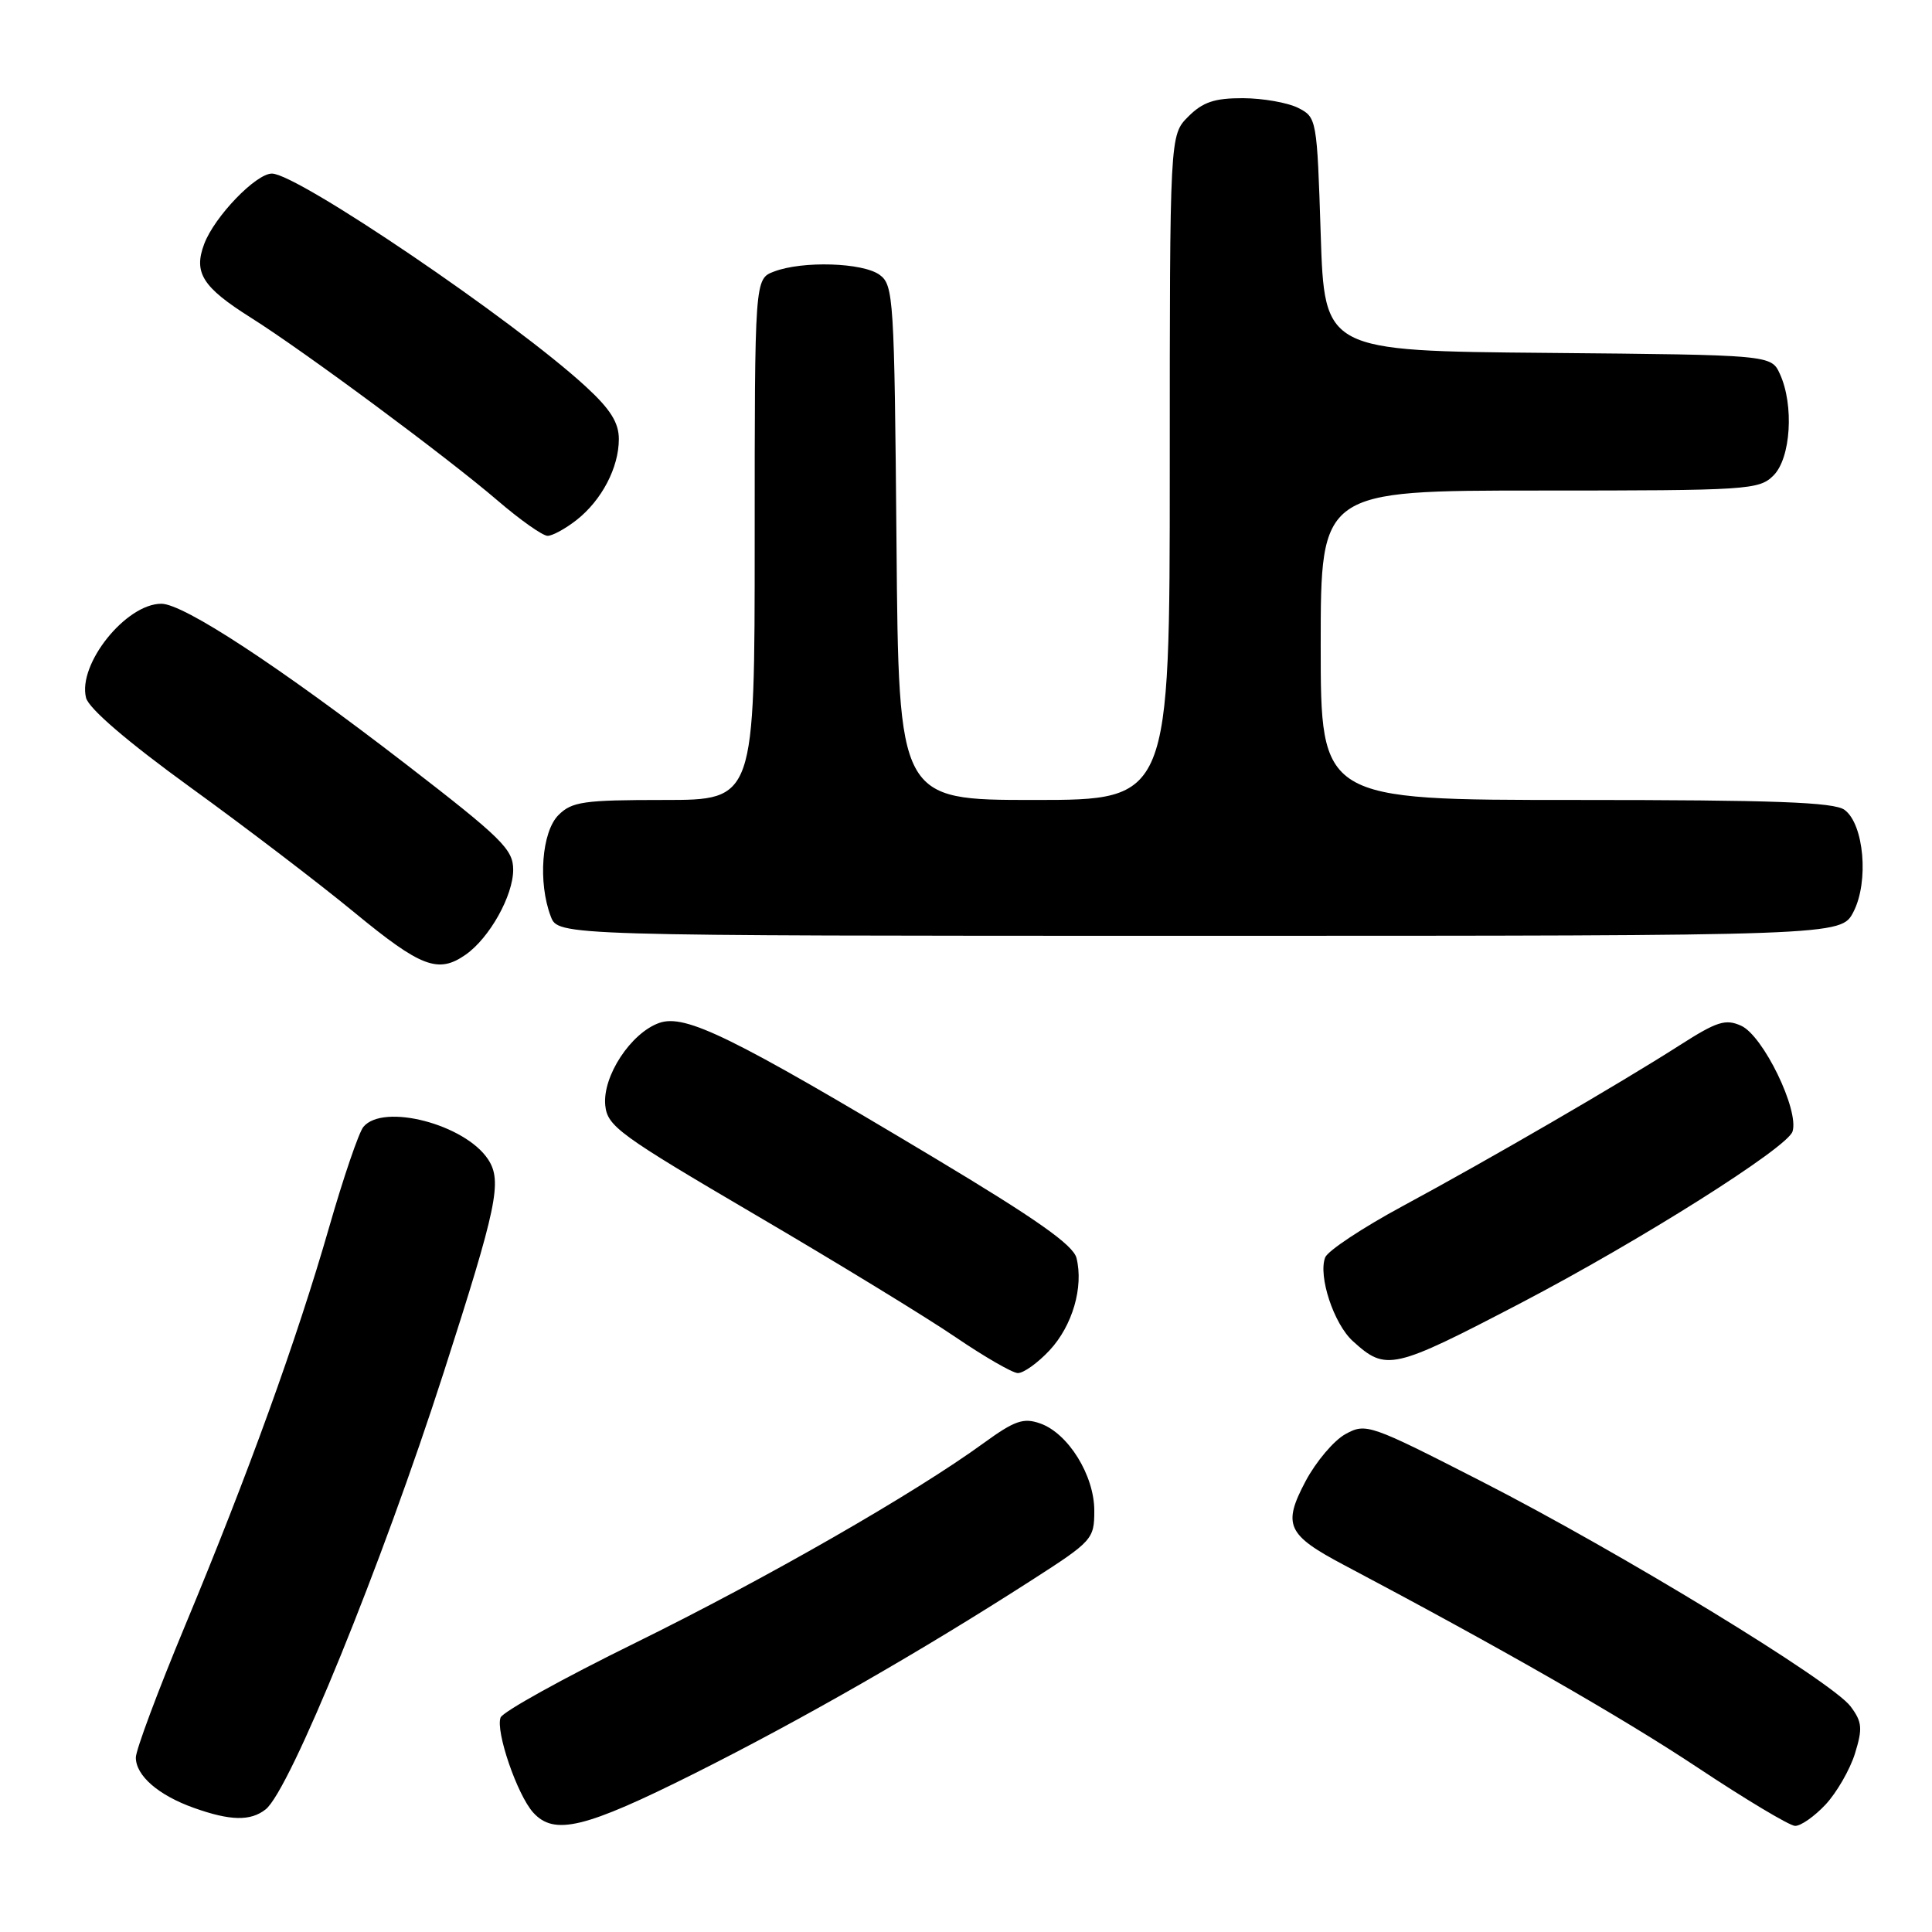 <?xml version="1.0" encoding="UTF-8" standalone="no"?>
<!DOCTYPE svg PUBLIC "-//W3C//DTD SVG 1.1//EN" "http://www.w3.org/Graphics/SVG/1.1/DTD/svg11.dtd" >
<svg xmlns="http://www.w3.org/2000/svg" xmlns:xlink="http://www.w3.org/1999/xlink" version="1.1" viewBox="0 0 256 256">
 <g >
 <path fill="currentColor"
d=" M 92.01 235.00 C 106.29 227.84 122.04 218.81 136.75 209.35 C 144.75 204.21 145.00 203.93 145.00 200.17 C 145.00 195.49 141.54 189.91 137.82 188.61 C 135.61 187.83 134.44 188.24 130.35 191.21 C 121.19 197.88 101.48 209.18 84.18 217.69 C 74.65 222.37 66.62 226.82 66.33 227.58 C 65.64 229.39 68.53 237.82 70.65 240.17 C 73.44 243.25 77.47 242.28 92.01 235.00 Z  M 241.90 239.11 C 243.38 237.52 245.13 234.48 245.79 232.36 C 246.82 229.03 246.75 228.17 245.22 226.12 C 242.78 222.82 214.64 205.66 196.29 196.28 C 181.49 188.71 181.00 188.54 178.29 190.02 C 176.75 190.86 174.38 193.67 173.00 196.26 C 169.93 202.06 170.52 203.37 178.08 207.37 C 198.80 218.33 214.94 227.57 224.91 234.19 C 231.29 238.43 237.11 241.91 237.85 241.94 C 238.59 241.97 240.41 240.70 241.90 239.11 Z  M 35.20 239.75 C 38.41 237.23 50.61 207.28 58.78 181.89 C 65.87 159.86 66.57 156.52 64.68 153.63 C 61.63 148.98 50.78 146.14 48.15 149.32 C 47.55 150.04 45.51 156.01 43.62 162.59 C 39.31 177.57 32.90 195.29 24.51 215.44 C 20.93 224.04 18.00 231.89 18.00 232.88 C 18.00 235.28 20.99 237.88 25.68 239.55 C 30.52 241.28 33.20 241.33 35.20 239.75 Z  M 139.07 178.93 C 142.11 175.67 143.60 170.54 142.64 166.69 C 142.20 164.96 137.31 161.52 123.78 153.41 C 96.99 137.36 90.82 134.33 87.36 135.54 C 83.59 136.87 79.82 142.61 80.20 146.46 C 80.48 149.24 82.03 150.37 100.13 160.99 C 110.93 167.32 122.85 174.61 126.63 177.19 C 130.41 179.76 134.11 181.90 134.85 181.94 C 135.59 181.97 137.49 180.62 139.07 178.93 Z  M 201.55 172.64 C 217.34 164.39 236.84 152.08 237.52 149.93 C 238.42 147.10 233.63 137.24 230.72 135.92 C 228.65 134.98 227.51 135.34 222.60 138.48 C 214.60 143.60 197.27 153.66 185.85 159.82 C 180.55 162.68 175.93 165.74 175.59 166.62 C 174.65 169.09 176.73 175.40 179.24 177.69 C 183.67 181.72 184.51 181.53 201.55 172.64 Z  M 61.70 126.50 C 64.87 124.28 68.00 118.68 68.00 115.24 C 68.00 112.54 66.51 111.08 53.75 101.23 C 36.95 88.28 24.33 80.00 21.38 80.00 C 16.69 80.00 10.28 88.00 11.40 92.46 C 11.76 93.88 16.86 98.26 25.23 104.33 C 32.53 109.61 42.33 117.09 47.00 120.94 C 55.80 128.18 58.07 129.04 61.70 126.50 Z  M 245.59 120.83 C 247.66 116.83 246.99 109.20 244.41 107.31 C 243.02 106.29 235.11 106.00 208.81 106.00 C 175.00 106.00 175.00 106.00 175.00 85.50 C 175.00 65.00 175.00 65.00 204.00 65.00 C 231.67 65.00 233.09 64.91 235.00 63.00 C 237.29 60.71 237.74 53.71 235.85 49.56 C 234.69 47.03 234.69 47.03 205.10 46.76 C 175.50 46.50 175.50 46.50 175.00 31.03 C 174.51 15.75 174.47 15.54 172.00 14.29 C 170.62 13.60 167.34 13.02 164.70 13.01 C 160.93 13.00 159.38 13.52 157.45 15.45 C 155.00 17.91 155.00 17.91 155.00 61.95 C 155.00 106.00 155.00 106.00 137.04 106.00 C 119.08 106.00 119.08 106.00 118.79 71.92 C 118.51 39.51 118.40 37.77 116.56 36.42 C 114.33 34.79 106.35 34.54 102.57 35.98 C 100.00 36.95 100.00 36.95 100.00 71.48 C 100.00 106.00 100.00 106.00 88.00 106.00 C 77.33 106.00 75.78 106.22 74.00 108.00 C 71.78 110.22 71.27 116.95 72.98 121.43 C 73.95 124.00 73.95 124.00 158.95 124.00 C 243.95 124.00 243.95 124.00 245.59 120.83 Z  M 76.39 68.91 C 79.74 66.28 82.00 61.95 82.00 58.18 C 82.00 56.01 80.88 54.22 77.65 51.25 C 68.19 42.52 39.42 23.00 36.03 23.00 C 33.91 23.00 28.43 28.69 27.06 32.32 C 25.62 36.14 26.83 38.05 33.22 42.08 C 40.28 46.52 59.18 60.53 65.94 66.33 C 68.93 68.90 71.91 71.00 72.56 71.00 C 73.20 71.00 74.92 70.06 76.39 68.91 Z "/>
</g>
</svg>
